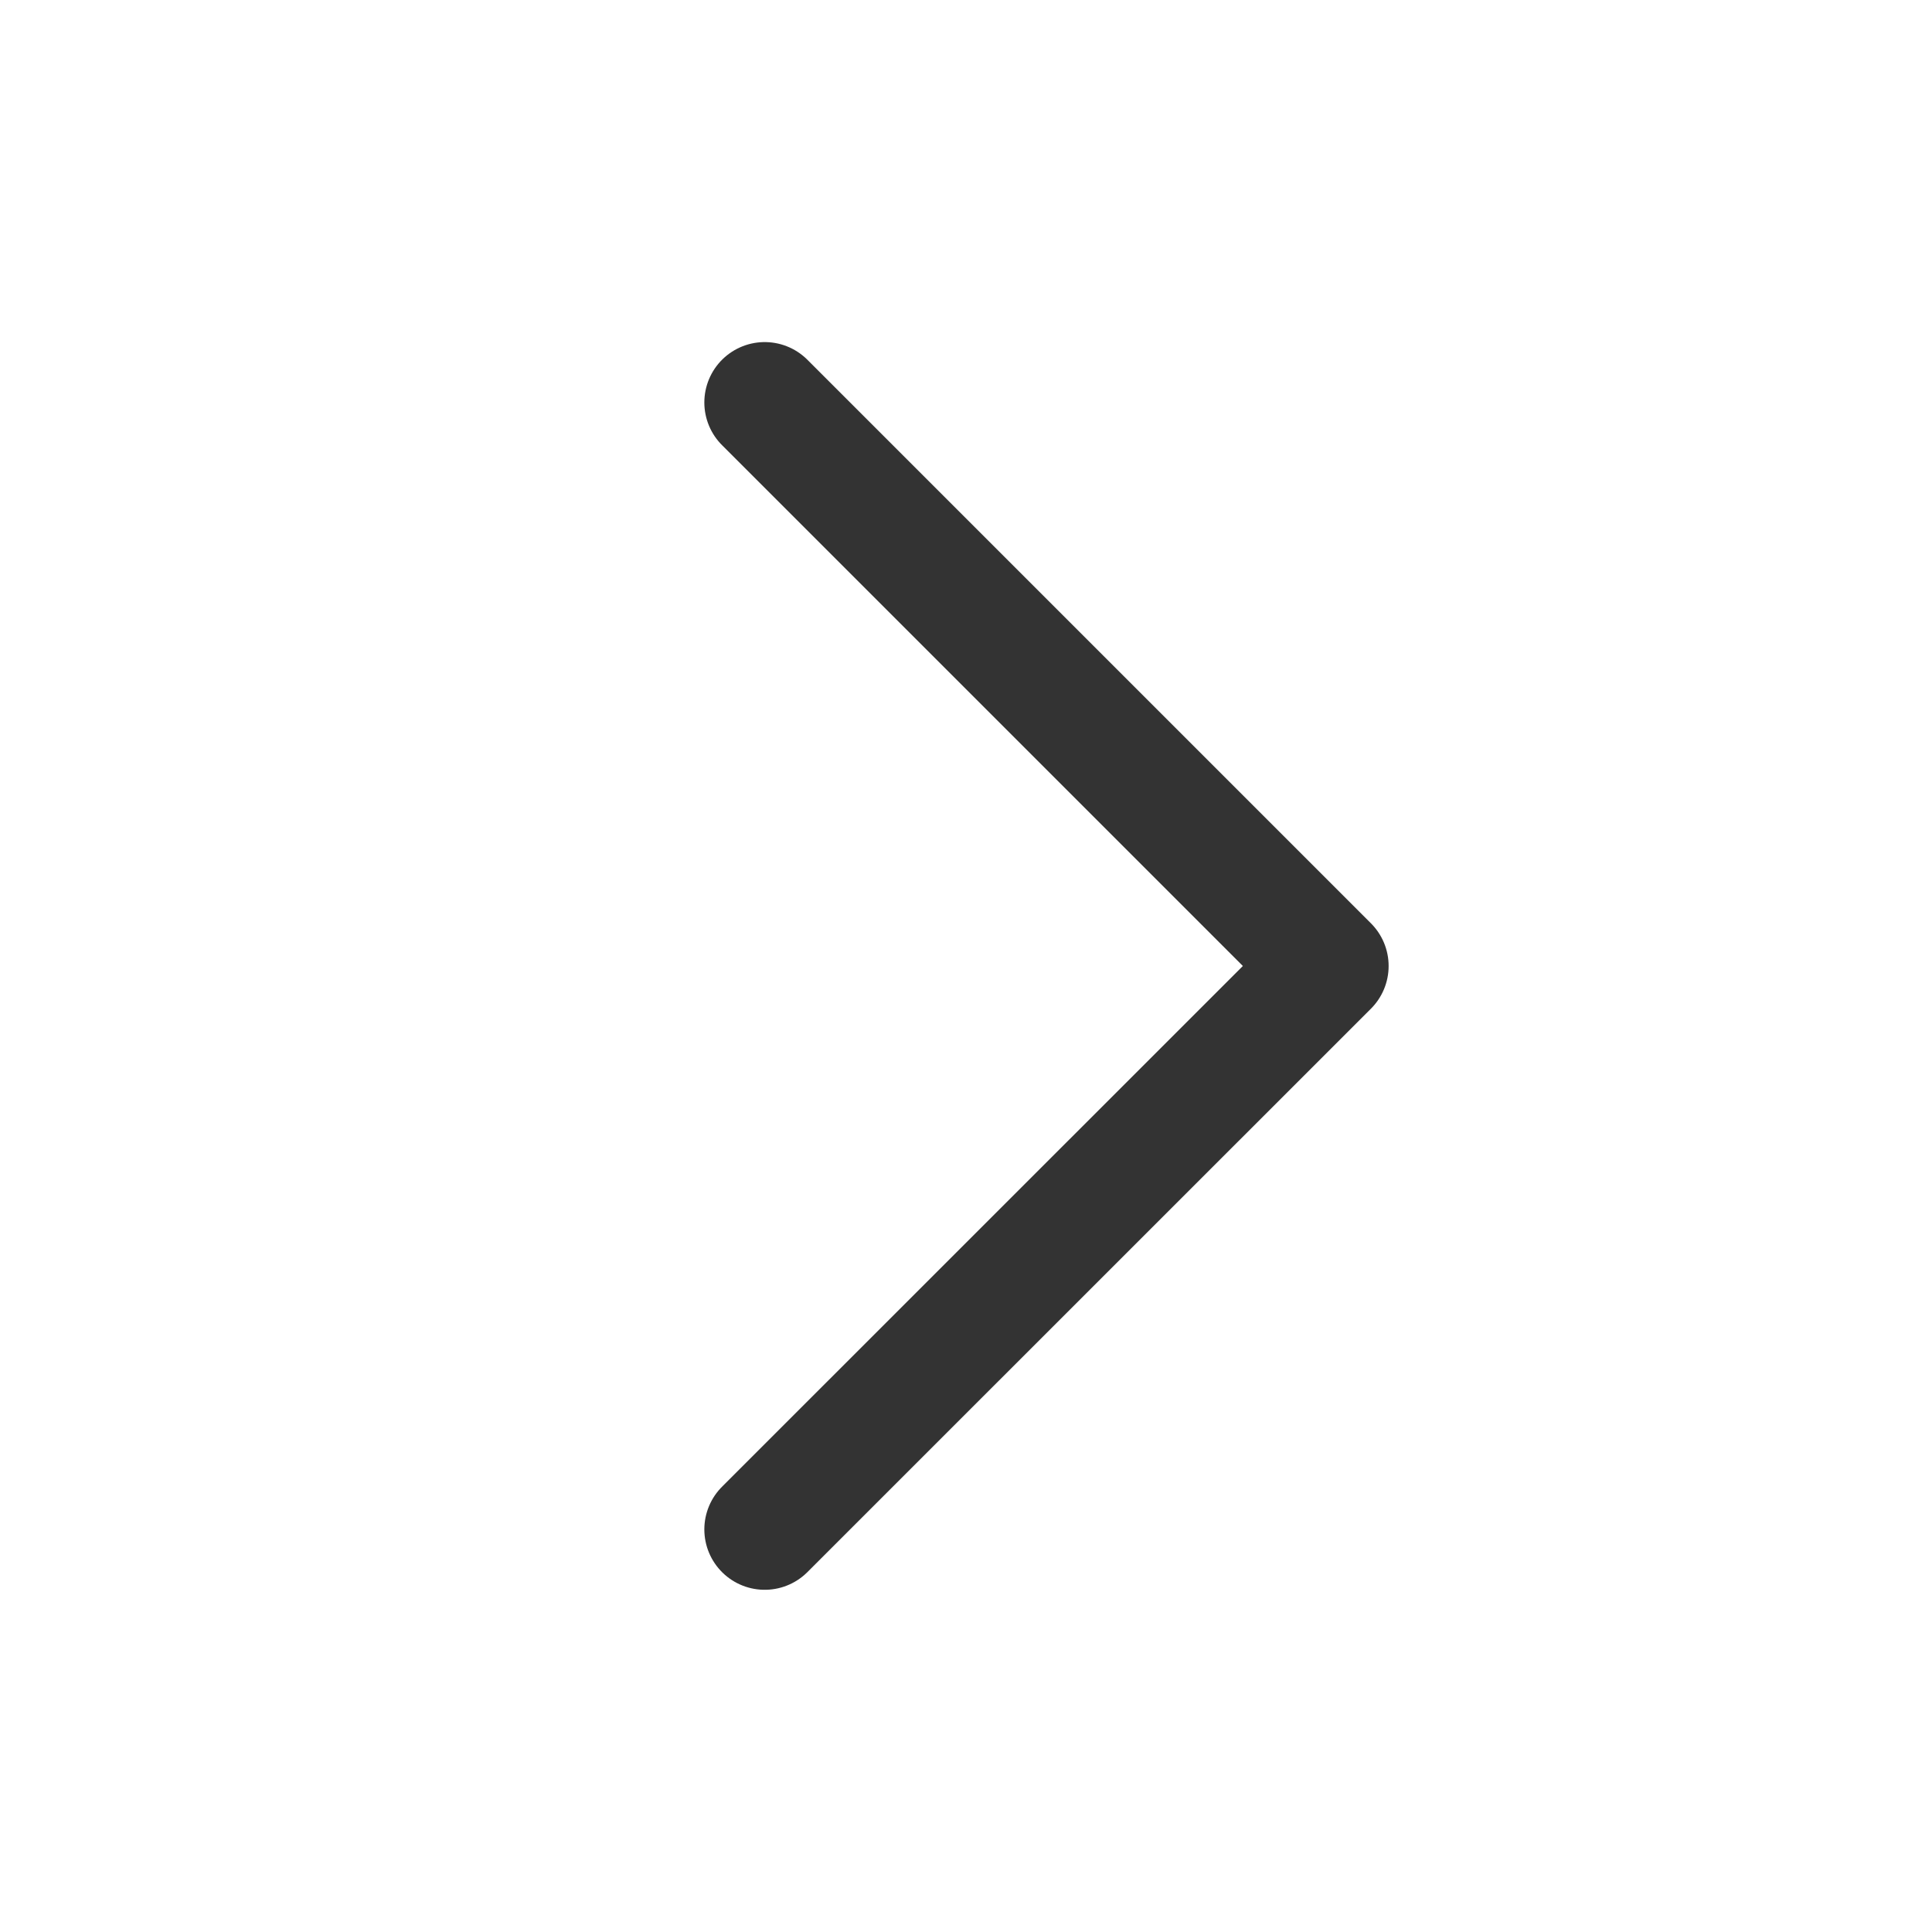 <svg width="16" height="16" viewBox="0 0 16 16" fill="none" xmlns="http://www.w3.org/2000/svg">
<path d="M6.333 3.333L11 8L6.333 12.666" stroke="#333333" stroke-linecap="round" stroke-linejoin="round"/>
</svg>
